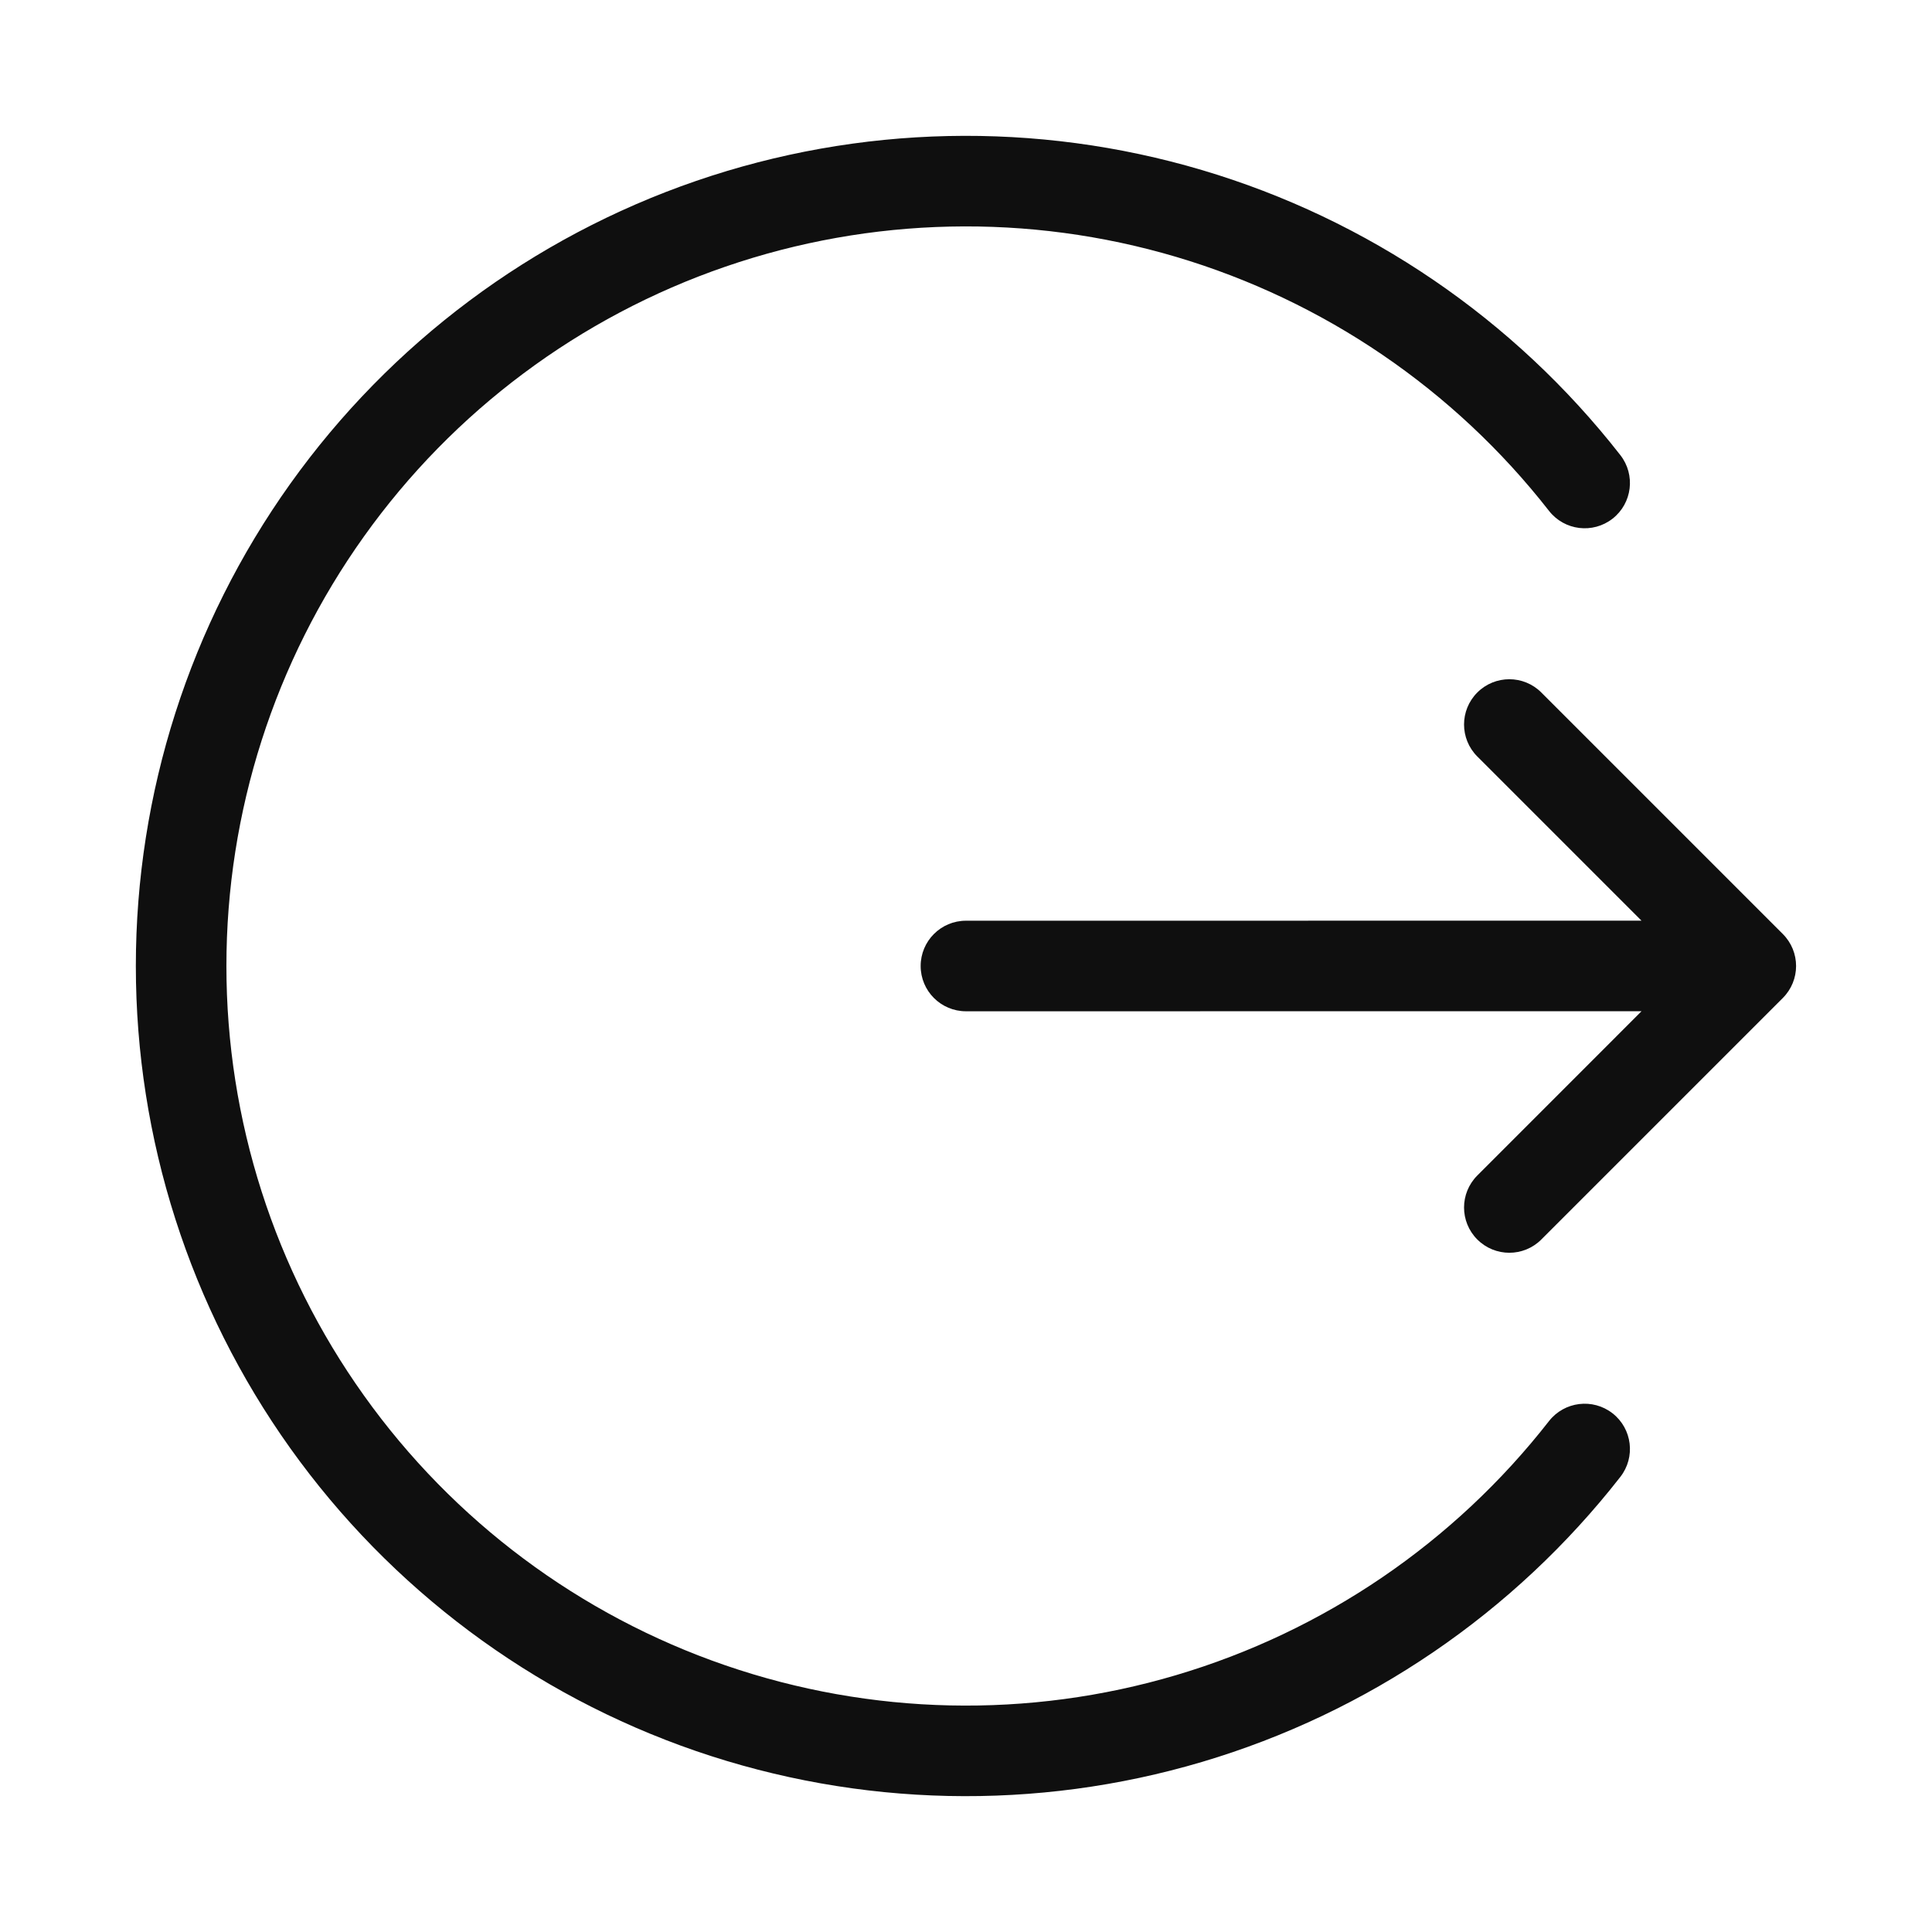 <svg width="32" height="32" viewBox="0 0 32 32" fill="none" xmlns="http://www.w3.org/2000/svg">
<path d="M19.482 27.745C17.037 28.47 14.426 28.413 12.014 27.583C9.602 26.753 7.509 25.191 6.028 23.114C4.546 21.038 3.75 18.551 3.75 16C3.75 13.449 4.546 10.962 6.028 8.886C7.509 6.809 9.602 5.247 12.014 4.417C14.426 3.587 17.037 3.53 19.482 4.255C21.928 4.981 24.086 6.451 25.656 8.461C25.911 8.788 26.382 8.846 26.709 8.591C27.035 8.336 27.093 7.865 26.838 7.538C25.076 5.282 22.654 3.631 19.909 2.817C17.164 2.003 14.233 2.067 11.526 2.998C8.818 3.93 6.47 5.684 4.807 8.014C3.144 10.345 2.25 13.137 2.25 16C2.25 18.863 3.144 21.655 4.807 23.986C6.47 26.316 8.818 28.07 11.526 29.002C14.233 29.933 17.164 29.997 19.909 29.183C22.654 28.369 25.076 26.718 26.838 24.462C27.093 24.135 27.035 23.664 26.709 23.409C26.382 23.154 25.911 23.212 25.656 23.538C24.086 25.549 21.928 27.02 19.482 27.745Z" fill="#0F0F0F"/>
<path d="M24.469 20.53C24.176 20.237 24.176 19.763 24.469 19.47L27.189 16.749L16 16.75C15.585 16.75 15.249 16.414 15.249 16C15.249 15.586 15.585 15.25 15.999 15.25L27.188 15.249L24.469 12.53C24.176 12.237 24.176 11.763 24.469 11.47C24.762 11.177 25.237 11.177 25.529 11.47L29.529 15.47C29.822 15.763 29.822 16.237 29.529 16.53L25.529 20.53C25.237 20.823 24.762 20.823 24.469 20.53Z" fill="#0F0F0F"/>
</svg>
